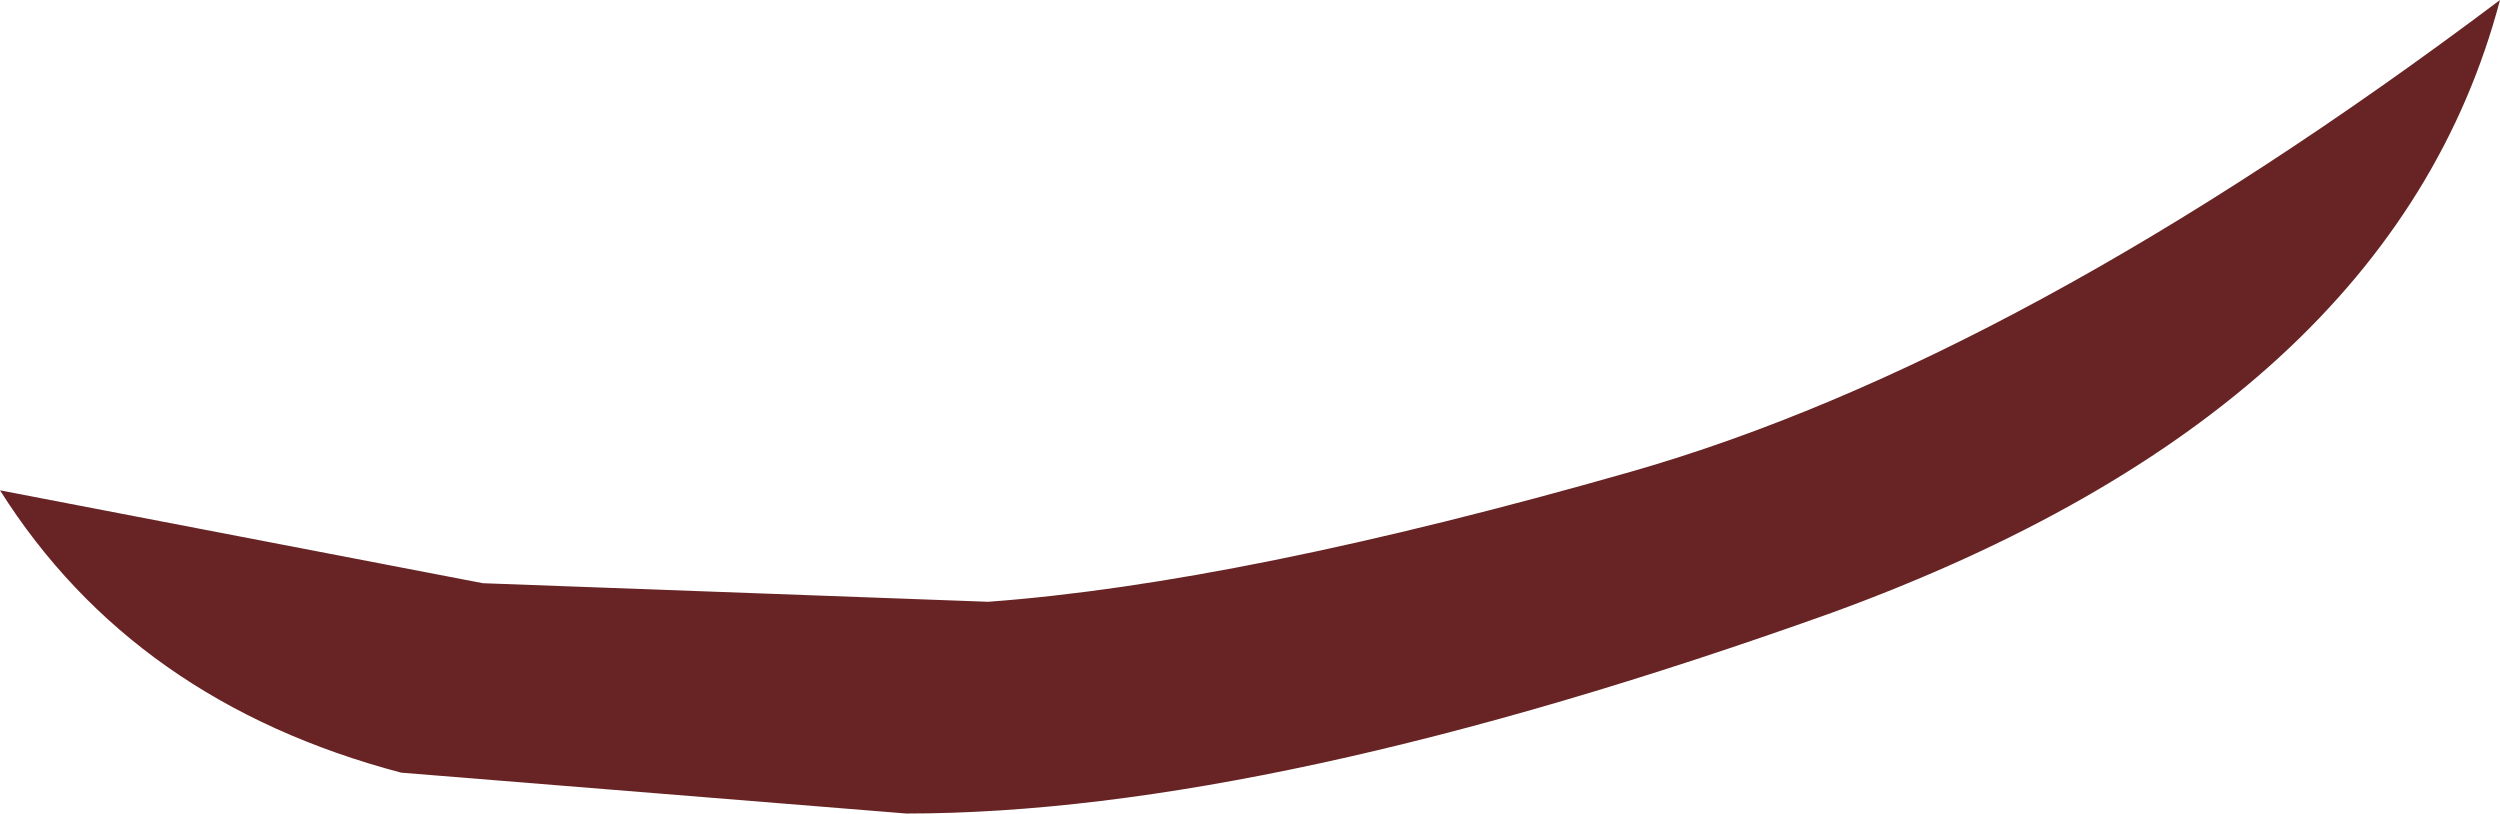 <?xml version="1.0" encoding="UTF-8" standalone="no"?>
<svg xmlns:ffdec="https://www.free-decompiler.com/flash" xmlns:xlink="http://www.w3.org/1999/xlink" ffdec:objectType="shape" height="10.95px" width="33.65px" xmlns="http://www.w3.org/2000/svg">
  <g transform="matrix(1.0, 0.0, 0.0, 1.0, 20.7, 5.2)">
    <path d="M1.25 1.15 Q6.5 -0.35 12.95 -5.2 11.5 0.3 3.95 3.05 -3.6 5.75 -8.5 5.75 L-15.3 5.2 Q-18.9 4.25 -20.7 1.4 L-14.2 2.65 -7.4 2.9 Q-4.0 2.65 1.25 1.15" fill="#682424" fill-rule="evenodd" stroke="none"/>
  </g>
</svg>
